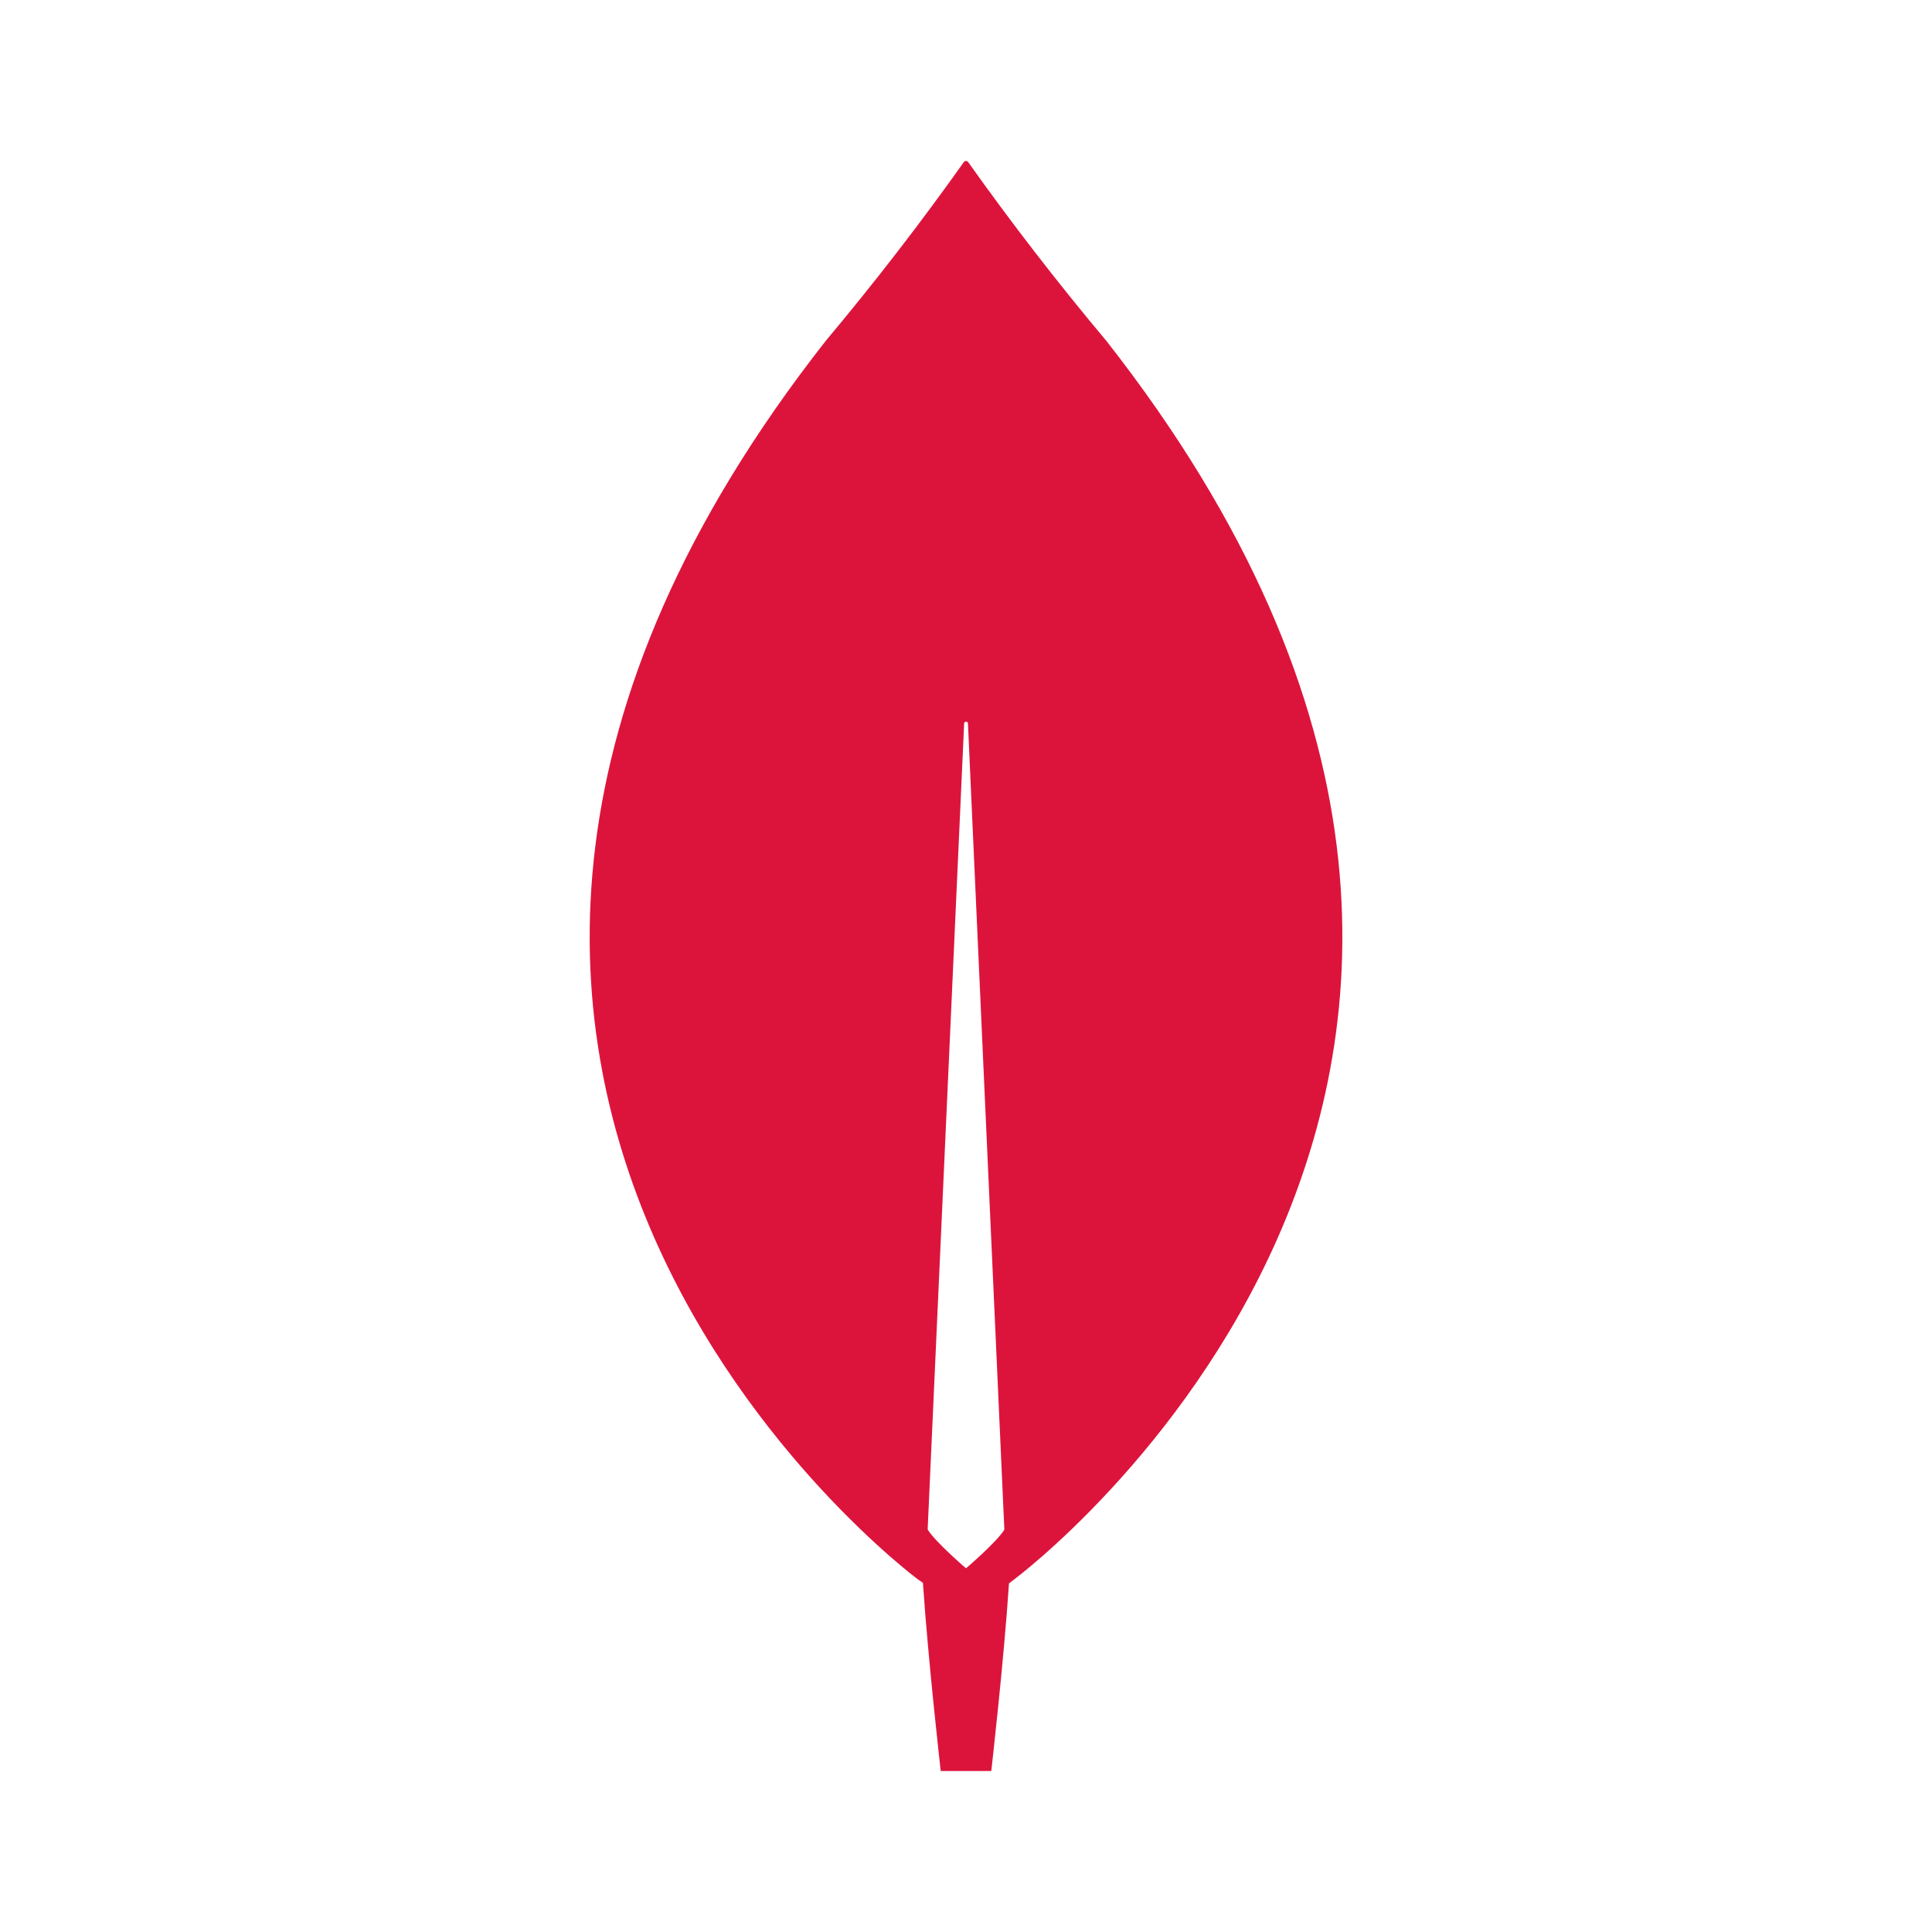 <svg width="45" height="45" viewBox="0 0 45 45" fill="none" xmlns="http://www.w3.org/2000/svg">
<path d="M25.762 7.931C24.637 6.59 23.565 5.204 22.551 3.776C22.545 3.768 22.537 3.761 22.529 3.757C22.52 3.752 22.51 3.75 22.5 3.75C22.49 3.75 22.48 3.752 22.471 3.757C22.463 3.761 22.455 3.768 22.449 3.776C21.435 5.204 20.363 6.591 19.238 7.933C5.715 25.159 21.371 36.78 21.371 36.78L21.497 36.868C21.617 38.666 21.911 41.25 21.911 41.25H23.089C23.089 41.25 23.383 38.678 23.501 36.881L23.631 36.78C23.631 36.78 39.285 25.159 25.764 7.933M22.5 36.529C22.5 36.529 21.799 35.929 21.609 35.629L21.608 35.599L22.457 16.845C22.459 16.835 22.465 16.826 22.473 16.819C22.48 16.813 22.491 16.809 22.501 16.809C22.511 16.809 22.521 16.813 22.529 16.819C22.537 16.826 22.543 16.835 22.545 16.845L23.392 35.599V35.631C23.203 35.931 22.5 36.529 22.5 36.529Z" fill="#DC143C"/>
</svg>
